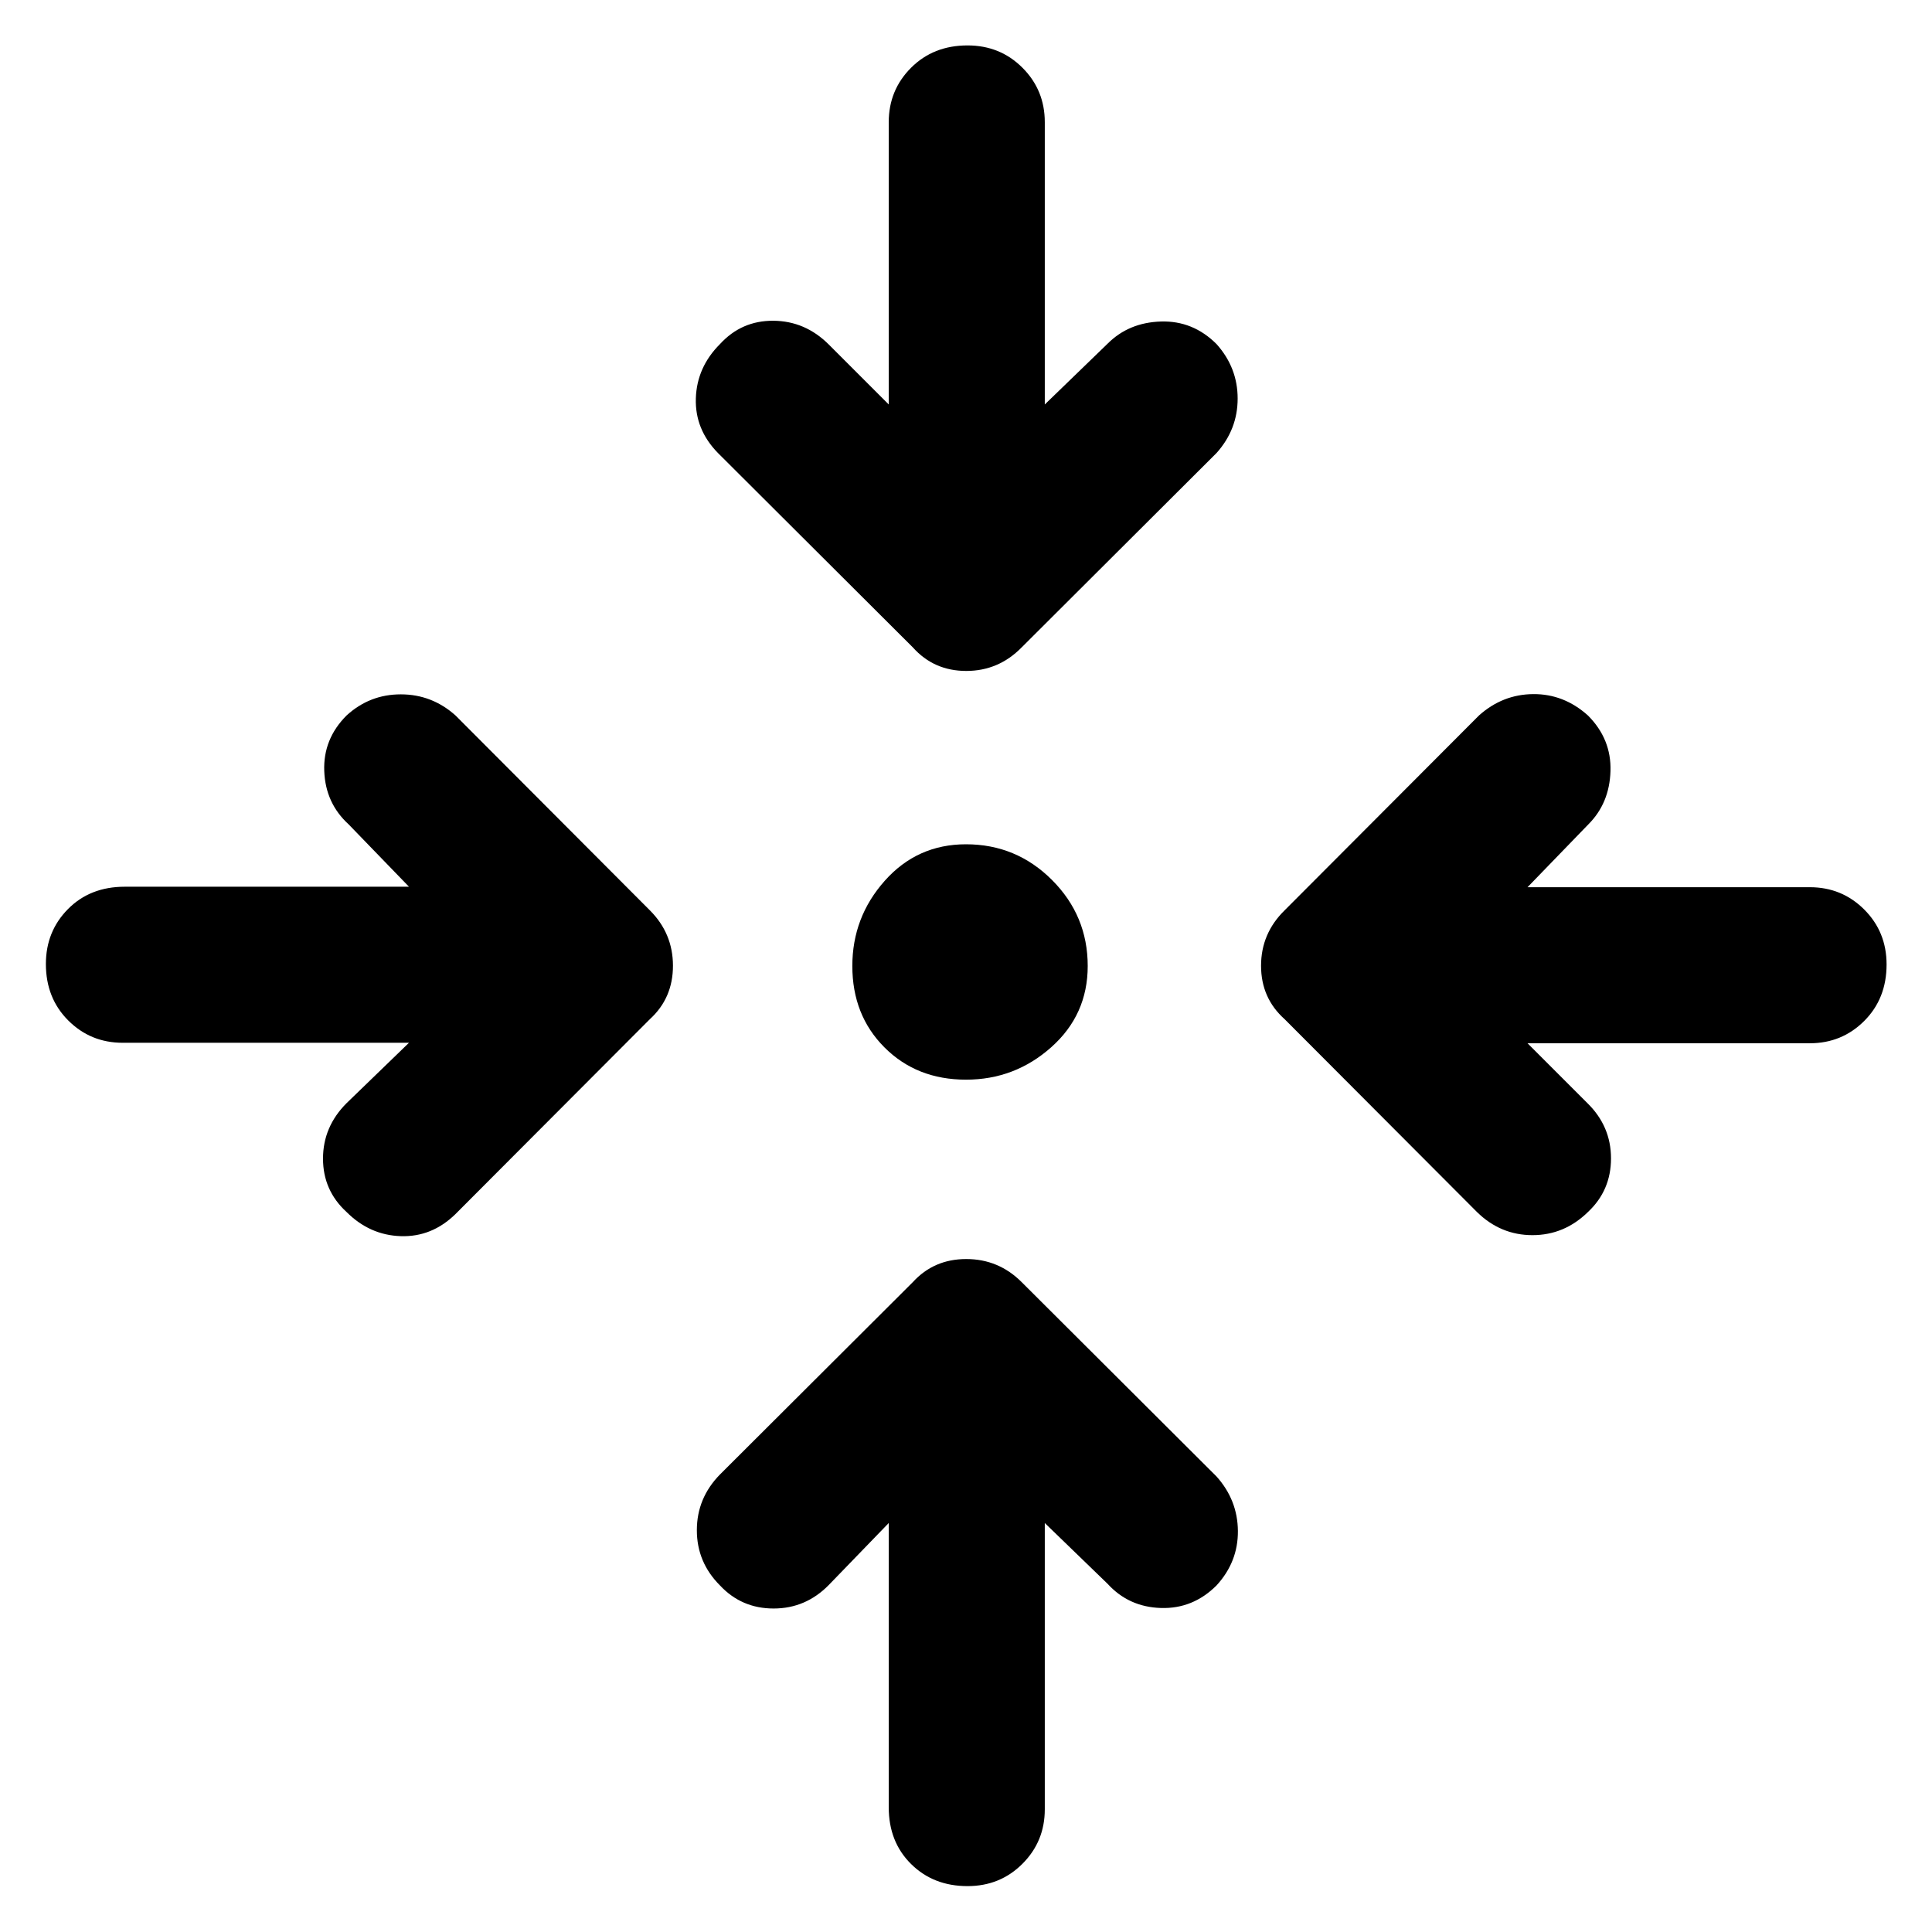 <svg xmlns="http://www.w3.org/2000/svg" height="48" viewBox="0 -960 960 960" width="48"><path d="M519.15-203.22v142.26q0 15.96-11.1 27.06-11.09 11.1-27.29 11.1-16.96 0-28.05-10.98-11.1-10.98-11.1-28.18v-141.26l-29.76 30.76q-11.48 11.72-27.44 11.72-15.95 0-26.67-11.48-11.48-11.48-11.48-27.43 0-15.96 11.48-27.68l95.83-95.58q10.47-11.48 26.55-11.48t27.55 11.48l96.83 96.58q10.48 11.72 10.6 27.06.12 15.34-10.6 27.05-11.72 11.72-27.67 11.22-15.96-.5-26.44-11.98l-31.24-30.24ZM203.22-441.85H60.96q-15.96 0-27.06-11.1Q22.8-464.04 22.8-481q0-16.2 10.98-27.29 10.98-11.1 28.18-11.1h141.26l-30-31q-11.48-10.48-12.1-26.44-.62-15.95 11.1-27.67 11.48-10.48 26.93-10.48 15.46 0 27.18 10.48l96.58 96.83q11.48 11.47 11.48 27.55t-11.48 26.55l-96.58 96.83q-11.72 11.48-27.18 10.98-15.45-.5-26.93-11.98-11.72-10.72-11.72-26.55 0-15.84 11.72-27.56l31-30Zm555.8.24 29.76 29.76q11.72 11.48 11.72 27.44 0 15.95-11.48 26.67-11.72 11.48-27.55 11.48-15.84 0-27.56-11.48l-95.58-95.83q-11.72-10.47-11.72-26.55t11.72-27.55l96.58-96.83q11.72-10.48 26.94-10.6 15.22-.12 27.17 10.6 11.72 11.72 11.22 27.67-.5 15.96-10.98 26.44l-30.24 31.24h140.26q15.96 0 27.06 11.1 11.09 11.09 11.09 27.29 0 16.96-11.09 28.05-11.1 11.1-27.06 11.1H759.02ZM480-423.52q-24.48 0-40.48-16-16-16-16-40.48 0-24.24 16.12-42.36T480-540.48q25 0 42.74 17.74Q540.48-505 540.48-480q0 24.24-18.12 40.36T480-423.52Zm-38.39-335.5v-140.26q0-15.96 11.1-27.06 11.09-11.09 28.05-11.09 16.2 0 27.29 11.09 11.1 11.1 11.1 27.06v140.26l31.24-30.24q10.48-10.48 26.44-10.98 15.95-.5 27.67 11.22 10.48 11.72 10.48 27.05 0 15.34-10.48 27.06l-96.83 96.58q-11.47 11.72-27.55 11.72t-26.55-11.72l-96.83-96.58q-11.48-11.72-10.98-27.18.5-15.45 11.98-26.93 10.72-11.72 26.55-11.6 15.84.12 27.56 11.84l29.76 29.76Z"/></svg>